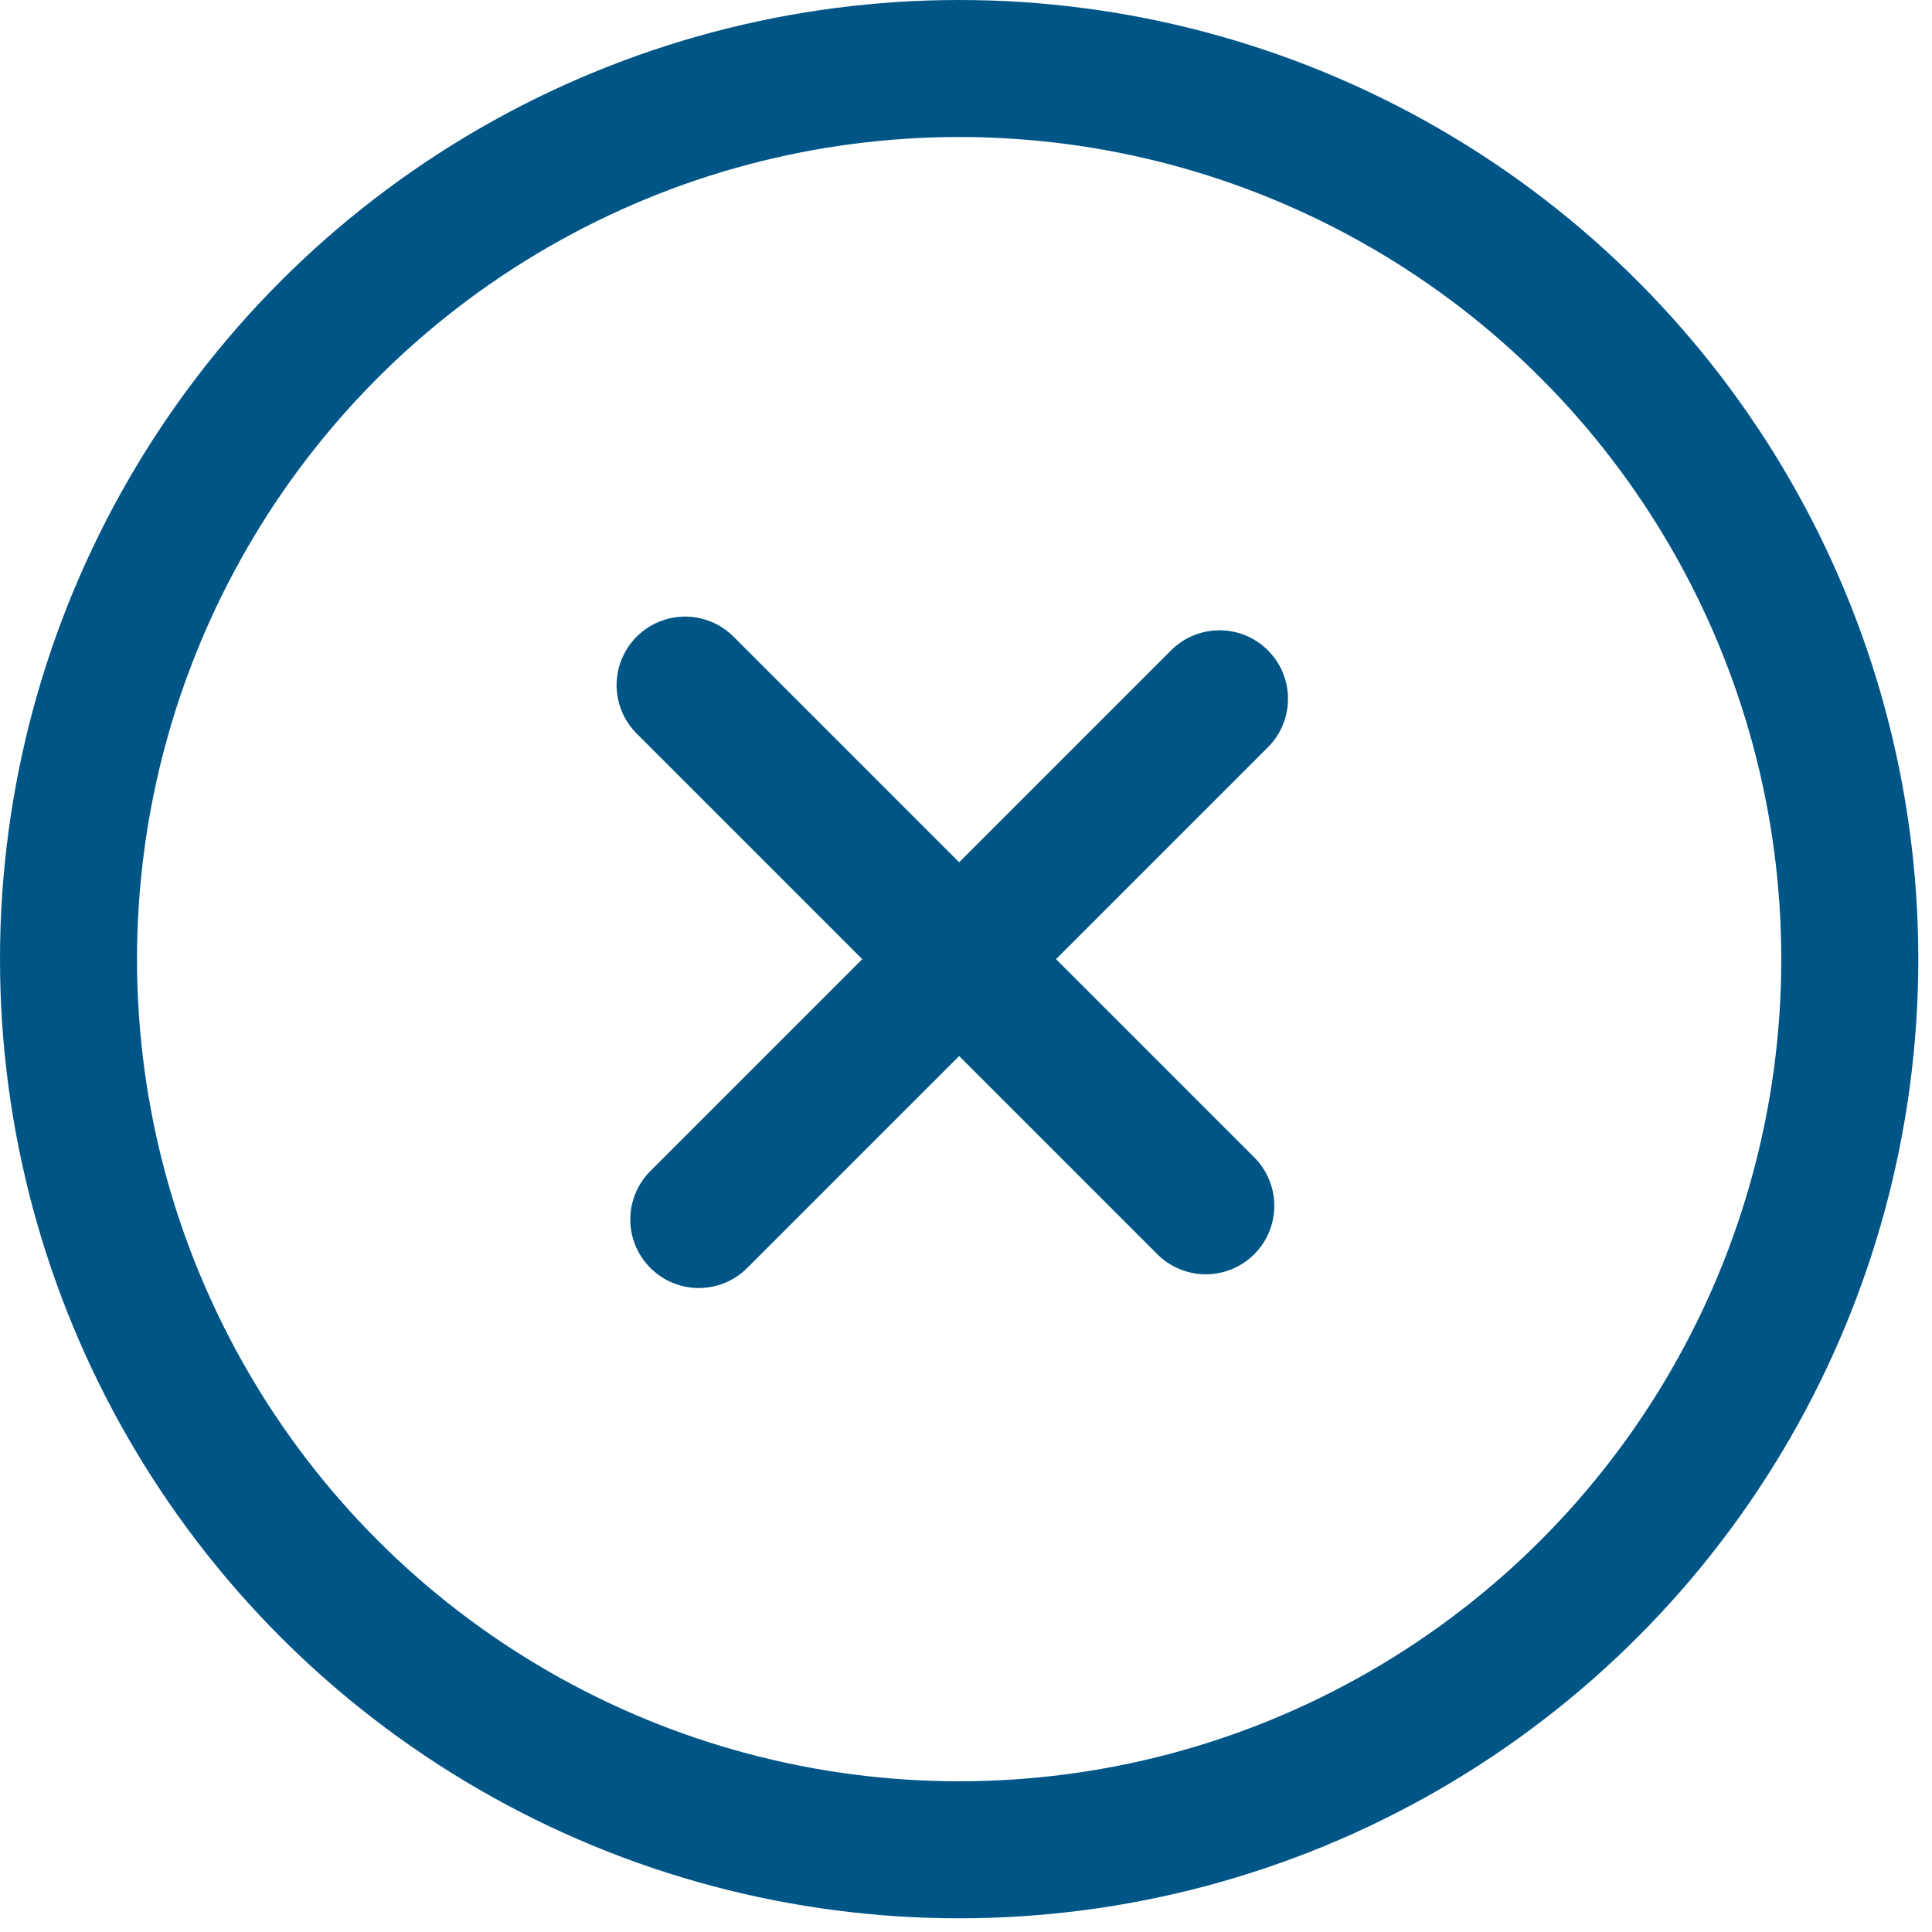 <?xml version="1.0" encoding="utf-8"?>
<!-- Generator: Adobe Illustrator 22.1.0, SVG Export Plug-In . SVG Version: 6.00 Build 0)  -->
<svg version="1.1" id="Layer_1" xmlns="http://www.w3.org/2000/svg" xmlns:xlink="http://www.w3.org/1999/xlink" x="0px" y="0px"
	 viewBox="0 0 14.1 14.1" style="enable-background:new 0 0 14.1 14.1;" xml:space="preserve">
<style type="text/css">
	.st0{fill:none;}
	.st1{fill:none;stroke:#005587;}
	.st2{fill:none;stroke:#005587;stroke-linecap:round;stroke-miterlimit:10;}
</style>
<g id="Remove_button" transform="translate(-1275.973 -1849.322)">
	<g id="Ellipse_111" transform="translate(1275.973 1849.322)">
		<circle class="st0" cx="7" cy="7" r="7"/>
		<circle class="st1" cx="7" cy="7" r="6.5"/>
	</g>
	<g id="Group_138" transform="translate(1280.973 1854.322)">
		<line id="Line_7" class="st2" x1="3.8" y1="3.8" x2="0" y2="0"/>
		<line id="Line_8" class="st2" x1="3.9" y1="0.1" x2="0.1" y2="3.9"/>
	</g>
</g>
</svg>
